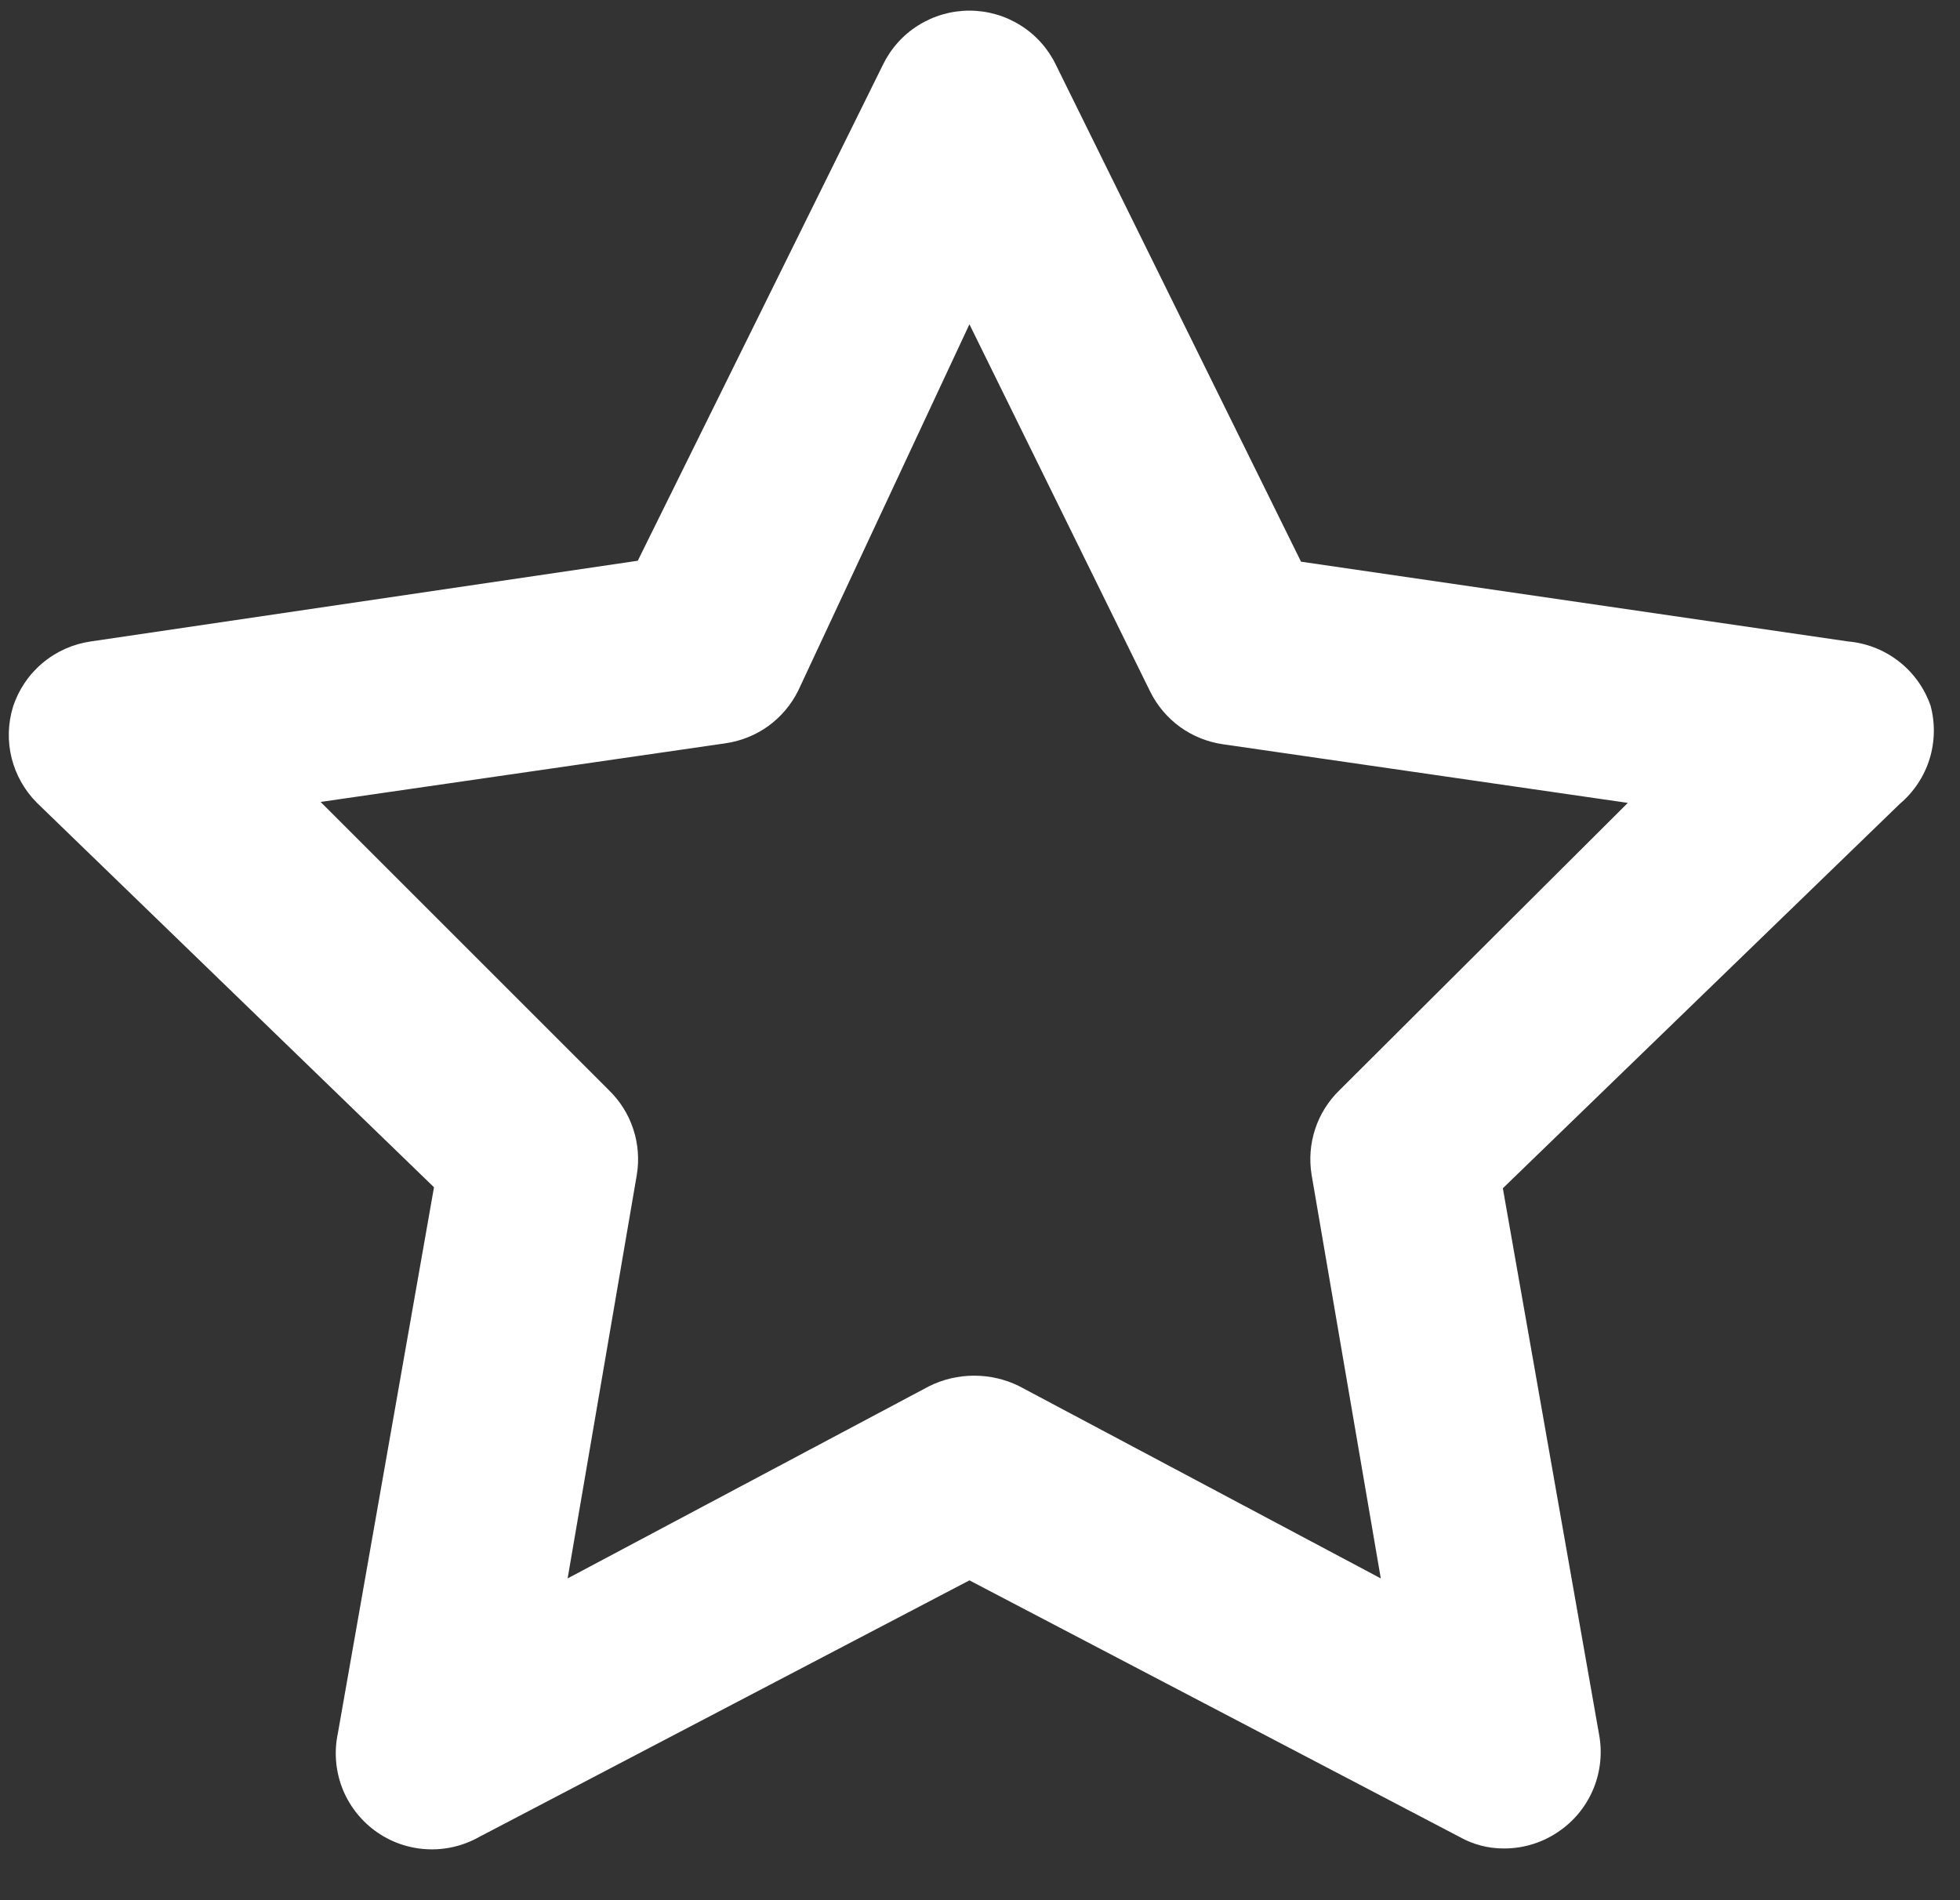 
<svg fill="none" viewBox="0 0 33 32" height="32" width="33" xmlns="http://www.w3.org/2000/svg">
  <rect x="0" y="0" width="33" height="32" fill="#333333" stroke="none"/>
  <path d="M32.505 11.886C32.403 11.59 32.217 11.33 31.97 11.138C31.723 10.945 31.425 10.829 31.113 10.802L21.905 9.459L17.778 1.092C17.646 0.818 17.439 0.587 17.181 0.426C16.924 0.265 16.626 0.179 16.322 0.179C16.017 0.179 15.72 0.265 15.462 0.426C15.204 0.587 14.998 0.818 14.865 1.092L10.738 9.443L1.53 10.802C1.23 10.845 0.949 10.97 0.717 11.165C0.485 11.359 0.313 11.615 0.219 11.903C0.133 12.184 0.125 12.483 0.196 12.768C0.268 13.053 0.415 13.313 0.623 13.521L7.307 19.994L5.689 29.187C5.624 29.492 5.648 29.809 5.758 30.101C5.869 30.392 6.062 30.645 6.313 30.83C6.564 31.015 6.864 31.123 7.175 31.141C7.486 31.16 7.796 31.088 8.068 30.935L16.322 26.614L24.575 30.935C24.802 31.063 25.059 31.13 25.32 31.129C25.663 31.13 25.997 31.023 26.275 30.821C26.526 30.642 26.72 30.394 26.835 30.107C26.949 29.82 26.98 29.506 26.922 29.203L25.303 20.011L31.987 13.537C32.221 13.339 32.394 13.079 32.486 12.787C32.577 12.495 32.584 12.182 32.505 11.886ZM22.552 18.36C22.365 18.542 22.224 18.766 22.143 19.014C22.061 19.262 22.041 19.526 22.083 19.784L23.248 26.581L17.163 23.345C16.927 23.227 16.666 23.167 16.402 23.167C16.139 23.167 15.878 23.227 15.642 23.345L9.557 26.581L10.722 19.784C10.764 19.526 10.744 19.262 10.662 19.014C10.581 18.766 10.44 18.542 10.253 18.36L5.398 13.505L12.211 12.518C12.473 12.481 12.722 12.381 12.937 12.226C13.151 12.07 13.324 11.865 13.441 11.627L16.322 5.461L19.364 11.644C19.481 11.881 19.654 12.087 19.868 12.242C20.083 12.397 20.332 12.497 20.594 12.534L27.407 13.521L22.552 18.36Z" fill="white"/>
</svg>
